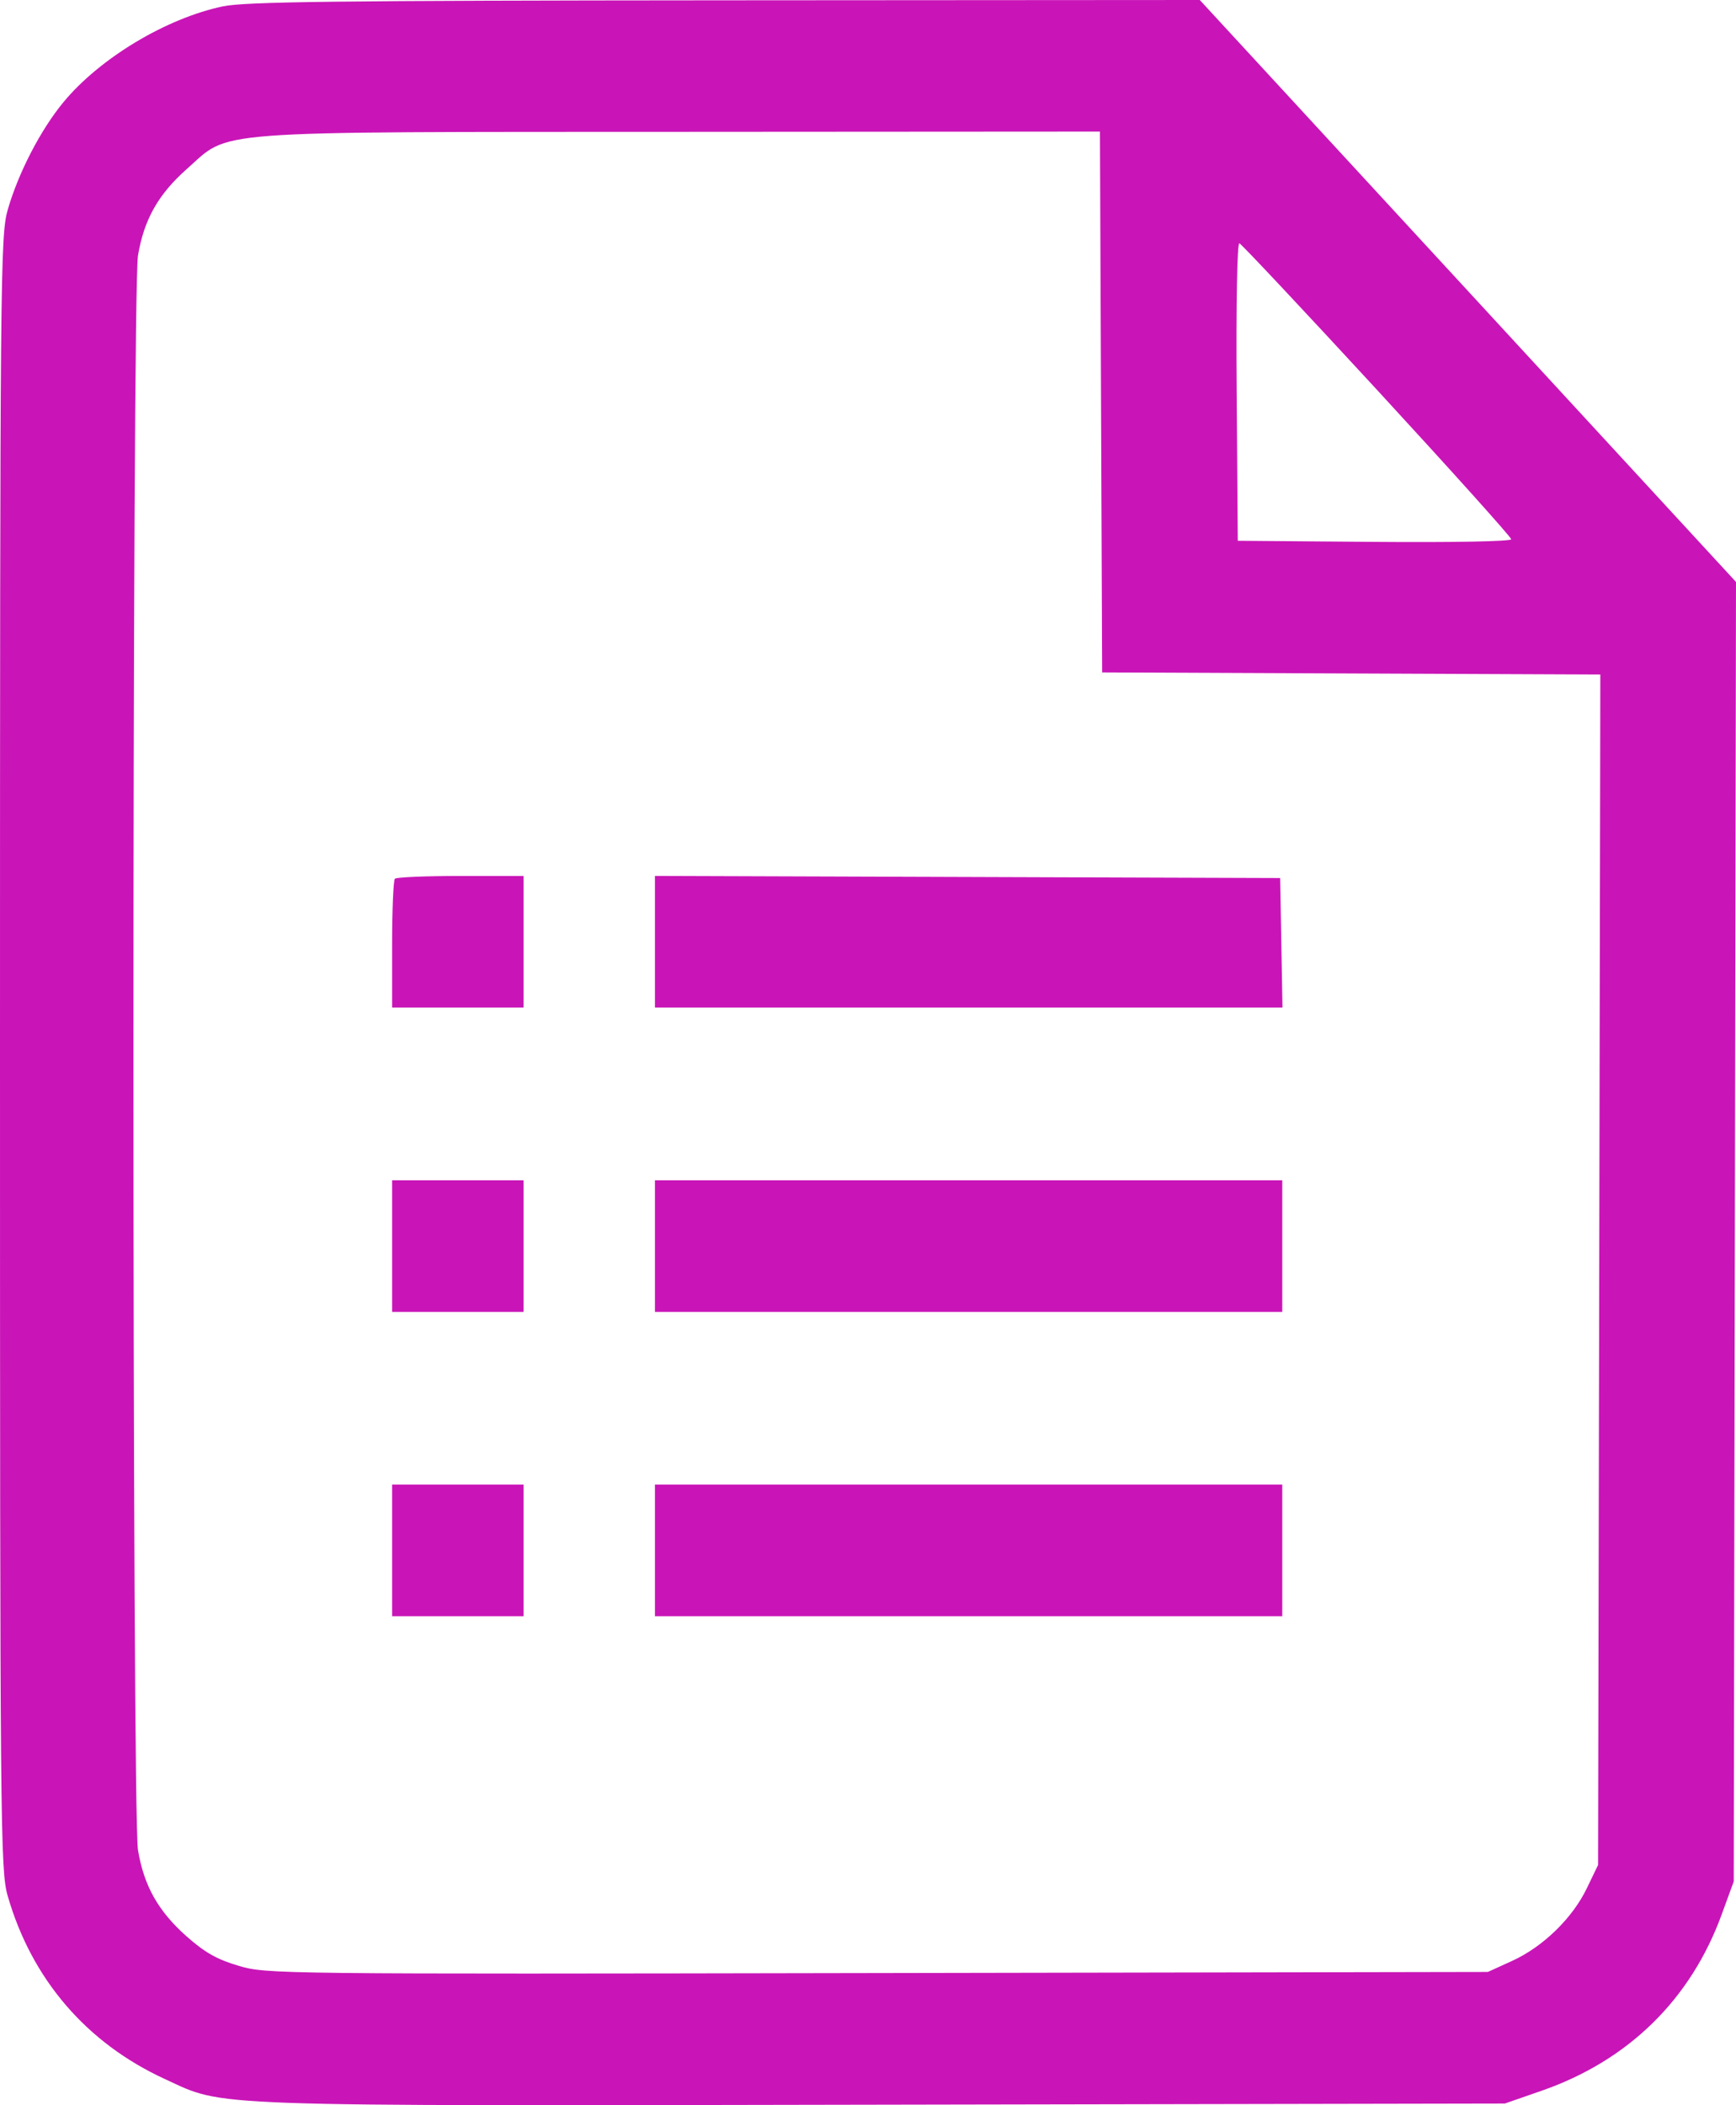 <svg width="33" height="40" viewBox="0 0 33 40" fill="none" xmlns="http://www.w3.org/2000/svg">
<path fill-rule="evenodd" clip-rule="evenodd" d="M4.236 0.121C3.159 0.348 1.901 1.103 1.208 1.939C0.774 2.463 0.352 3.277 0.147 3.985C0.007 4.469 0 5.233 0 20.004C0 34.754 0.007 35.539 0.146 36.022C0.603 37.608 1.647 38.822 3.143 39.507C4.294 40.035 3.715 40.014 16.801 39.99L28.606 39.968L29.3 39.727C30.952 39.154 32.139 37.992 32.729 36.373L32.957 35.749L32.978 23.403L33 11.057L27.904 5.528L22.807 0L13.781 0.006C6.382 0.011 4.661 0.032 4.236 0.121ZM20.93 7.638L20.951 12.776L25.686 12.796L30.421 12.816L30.4 24.126L30.378 35.436L30.163 35.881C29.889 36.449 29.328 36.993 28.742 37.259L28.283 37.468L16.68 37.489C5.227 37.51 5.069 37.508 4.539 37.352C4.125 37.23 3.895 37.1 3.546 36.791C3.008 36.314 2.736 35.832 2.623 35.152C2.508 34.464 2.508 5.543 2.623 4.855C2.736 4.176 3.008 3.693 3.545 3.217C4.395 2.465 3.799 2.51 12.953 2.505L20.909 2.5L20.93 7.638ZM26.18 7.412C27.58 8.932 28.727 10.207 28.727 10.246C28.727 10.287 27.646 10.308 26.128 10.296L23.529 10.275L23.508 7.436C23.496 5.768 23.517 4.607 23.56 4.623C23.6 4.637 24.779 5.893 26.18 7.412ZM7.507 16.696C7.478 16.724 7.454 17.287 7.454 17.946V19.144H8.703H9.952V17.894V16.644H8.756C8.099 16.644 7.537 16.667 7.507 16.696ZM12.45 17.893V19.144H18.414H24.379L24.357 17.913L24.335 16.683L18.392 16.663L12.45 16.643V17.893ZM7.454 23.676V24.927H8.703H9.952V23.676V22.426H8.703H7.454V23.676ZM12.45 23.676V24.927H18.412H24.375V23.676V22.426H18.412H12.45V23.676ZM7.454 29.459V30.709H8.703H9.952V29.459V28.208H8.703H7.454V29.459ZM12.45 29.459V30.709H18.412H24.375V29.459V28.208H18.412H12.45V29.459Z" fill="#C915B7"/>
</svg>
